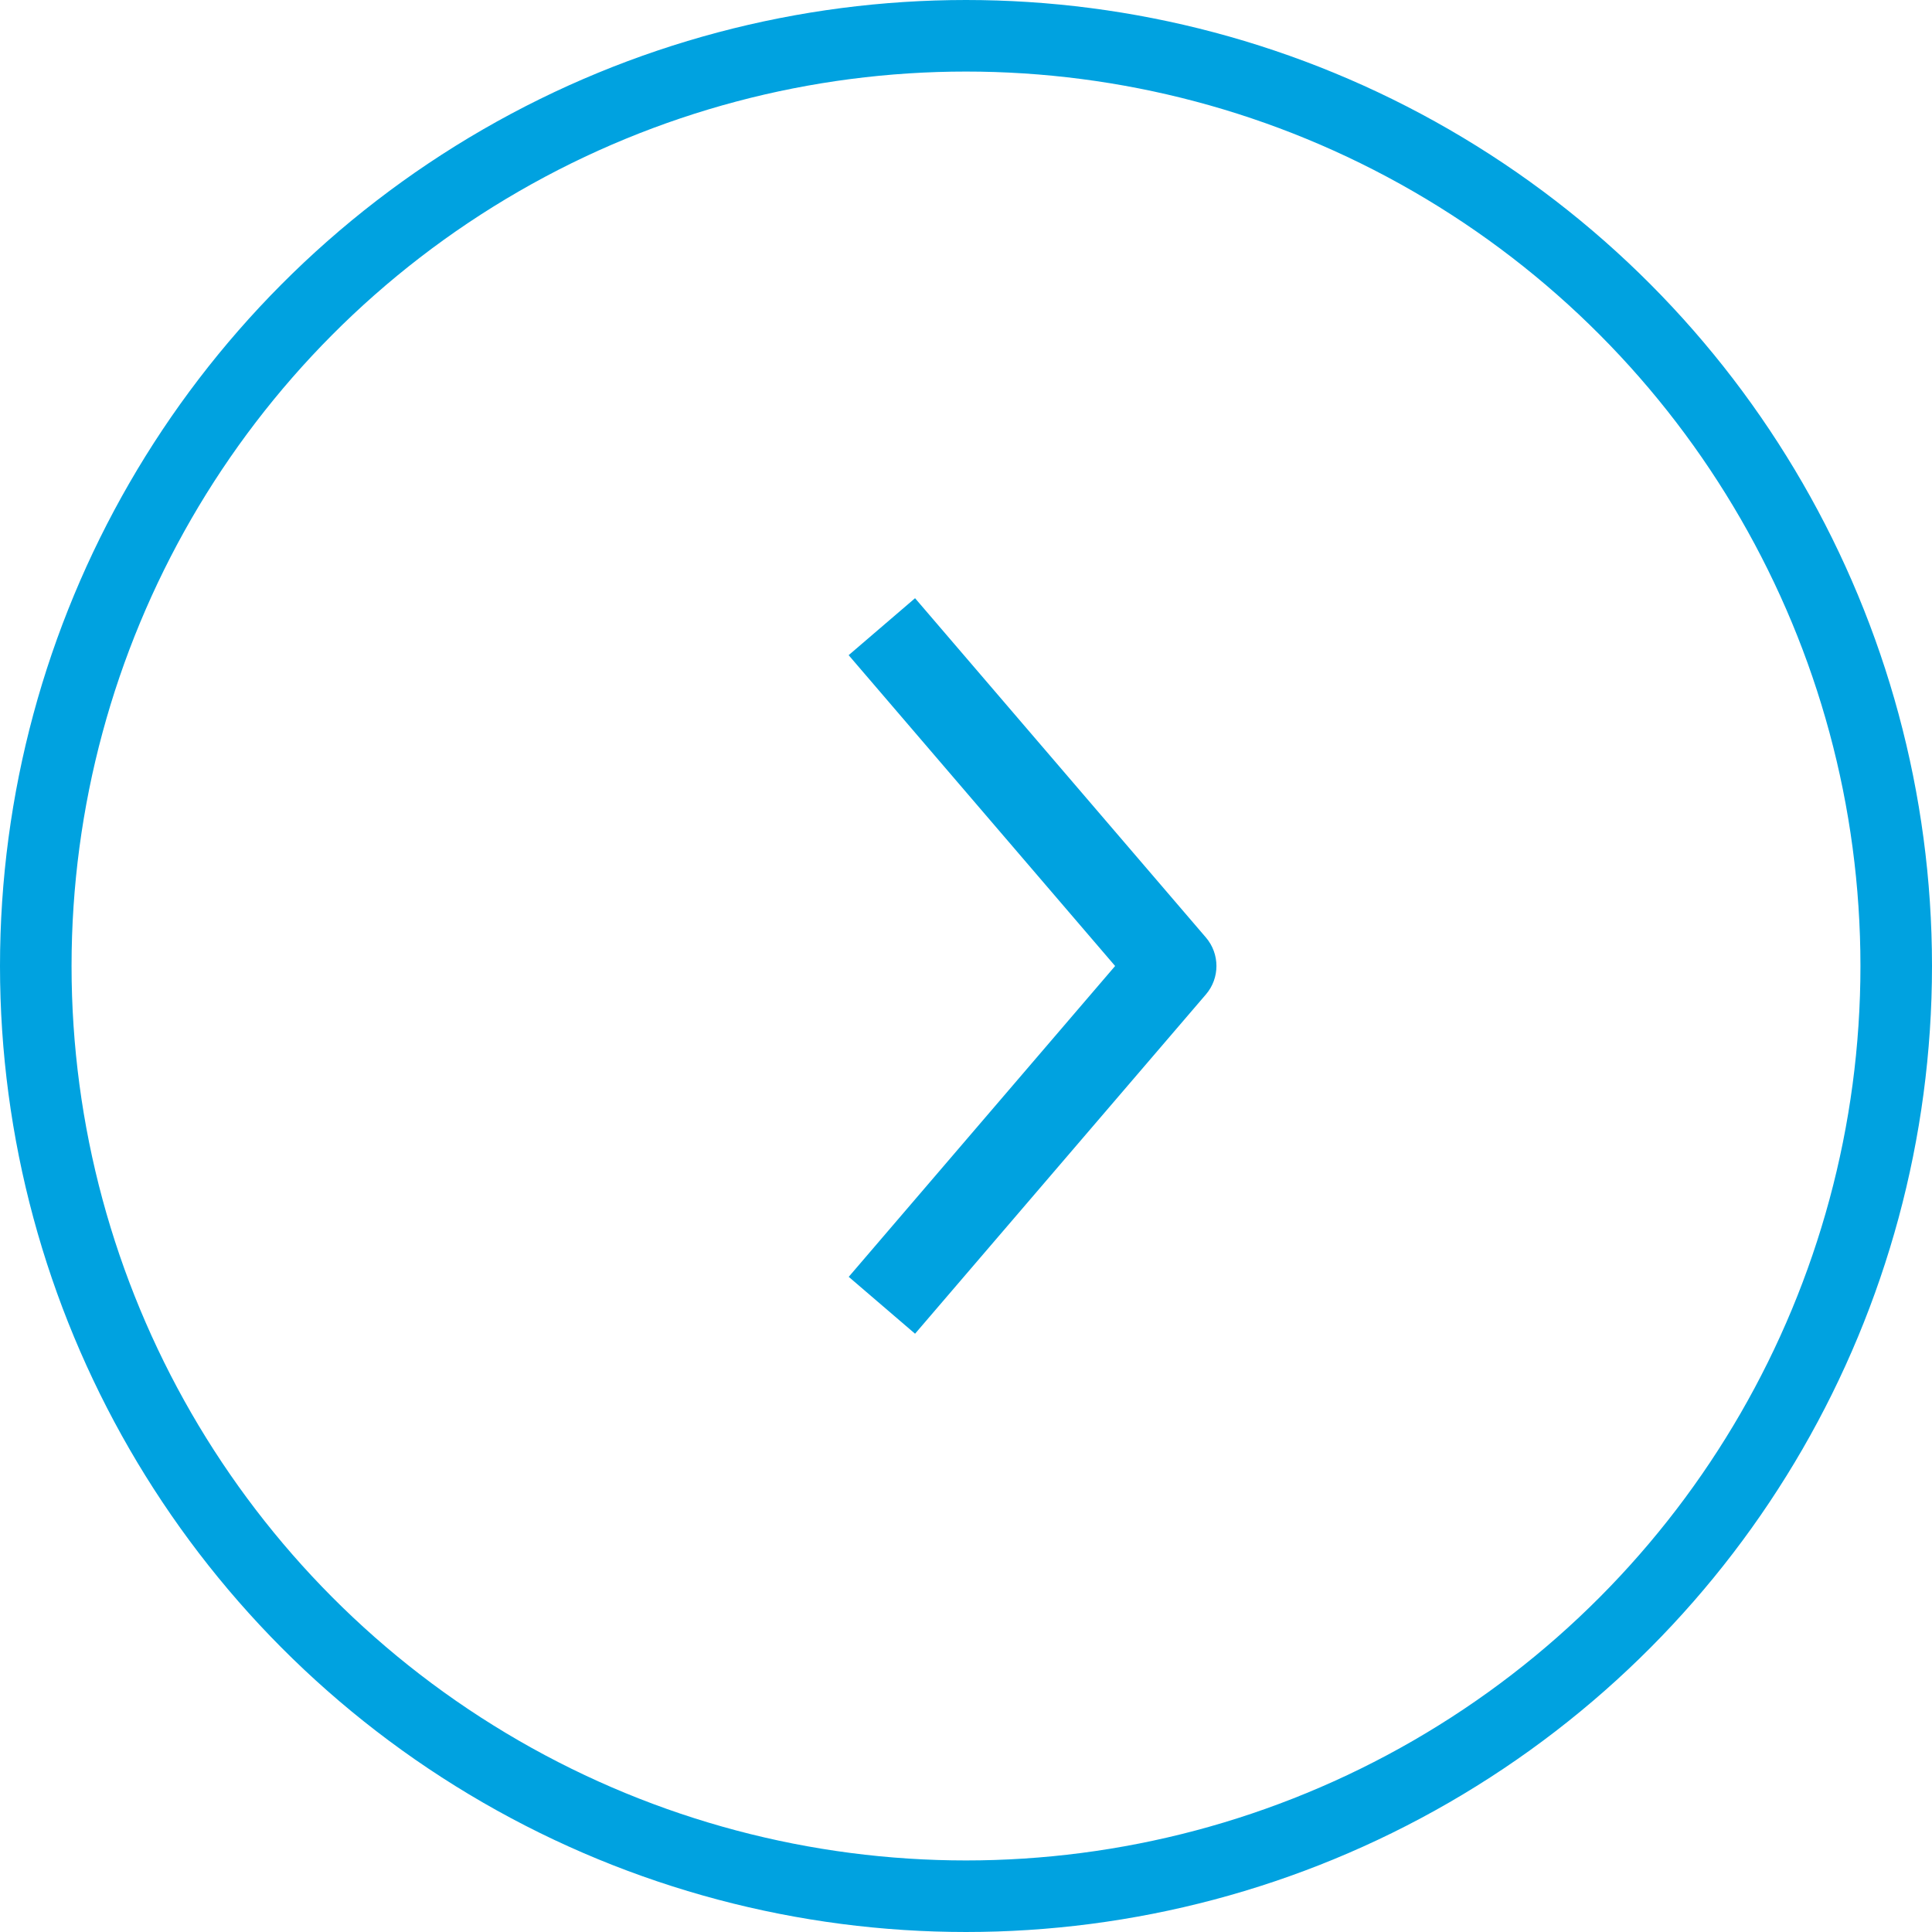 <?xml version="1.0" encoding="UTF-8"?>
<svg width="27px" height="27px" viewBox="0 0 27 27" version="1.1" xmlns="http://www.w3.org/2000/svg" xmlns:xlink="http://www.w3.org/1999/xlink">
    <!-- Generator: Sketch 51.3 (57544) - http://www.bohemiancoding.com/sketch -->
    <title>Group 13</title>
    <desc>Created with Sketch.</desc>
    <defs></defs>
    <g id="B-Customer" stroke="none" stroke-width="1" fill="none" fill-rule="evenodd">
        <g id="B2_2_Customer-Response-Collection" transform="translate(-1261, -141)">
            <g id="Group-14" transform="translate(1120, 141)">
                <g id="Group-13" transform="translate(141, 0)">
                    <g id="stre-left" transform="translate(14, 13.5) scale(-1, 1) translate(-14, -13.5) translate(11, 8)" fill="#00A2E0" fill-rule="nonzero">
                        <path d="M4.212,10.639 L0.147,5.897 C-0.049,5.669 -0.049,5.331 0.147,5.102 L4.212,0.36 L5.14,1.156 L1.416,5.5 L5.139,9.844 L4.212,10.639 Z" id="Shape"></path>
                    </g>
                    <circle id="Oval-Copy-4" stroke="#00A2E0" cx="13.5" cy="13.5" r="13"></circle>
                </g>
            </g>
        </g>
    </g>
</svg>